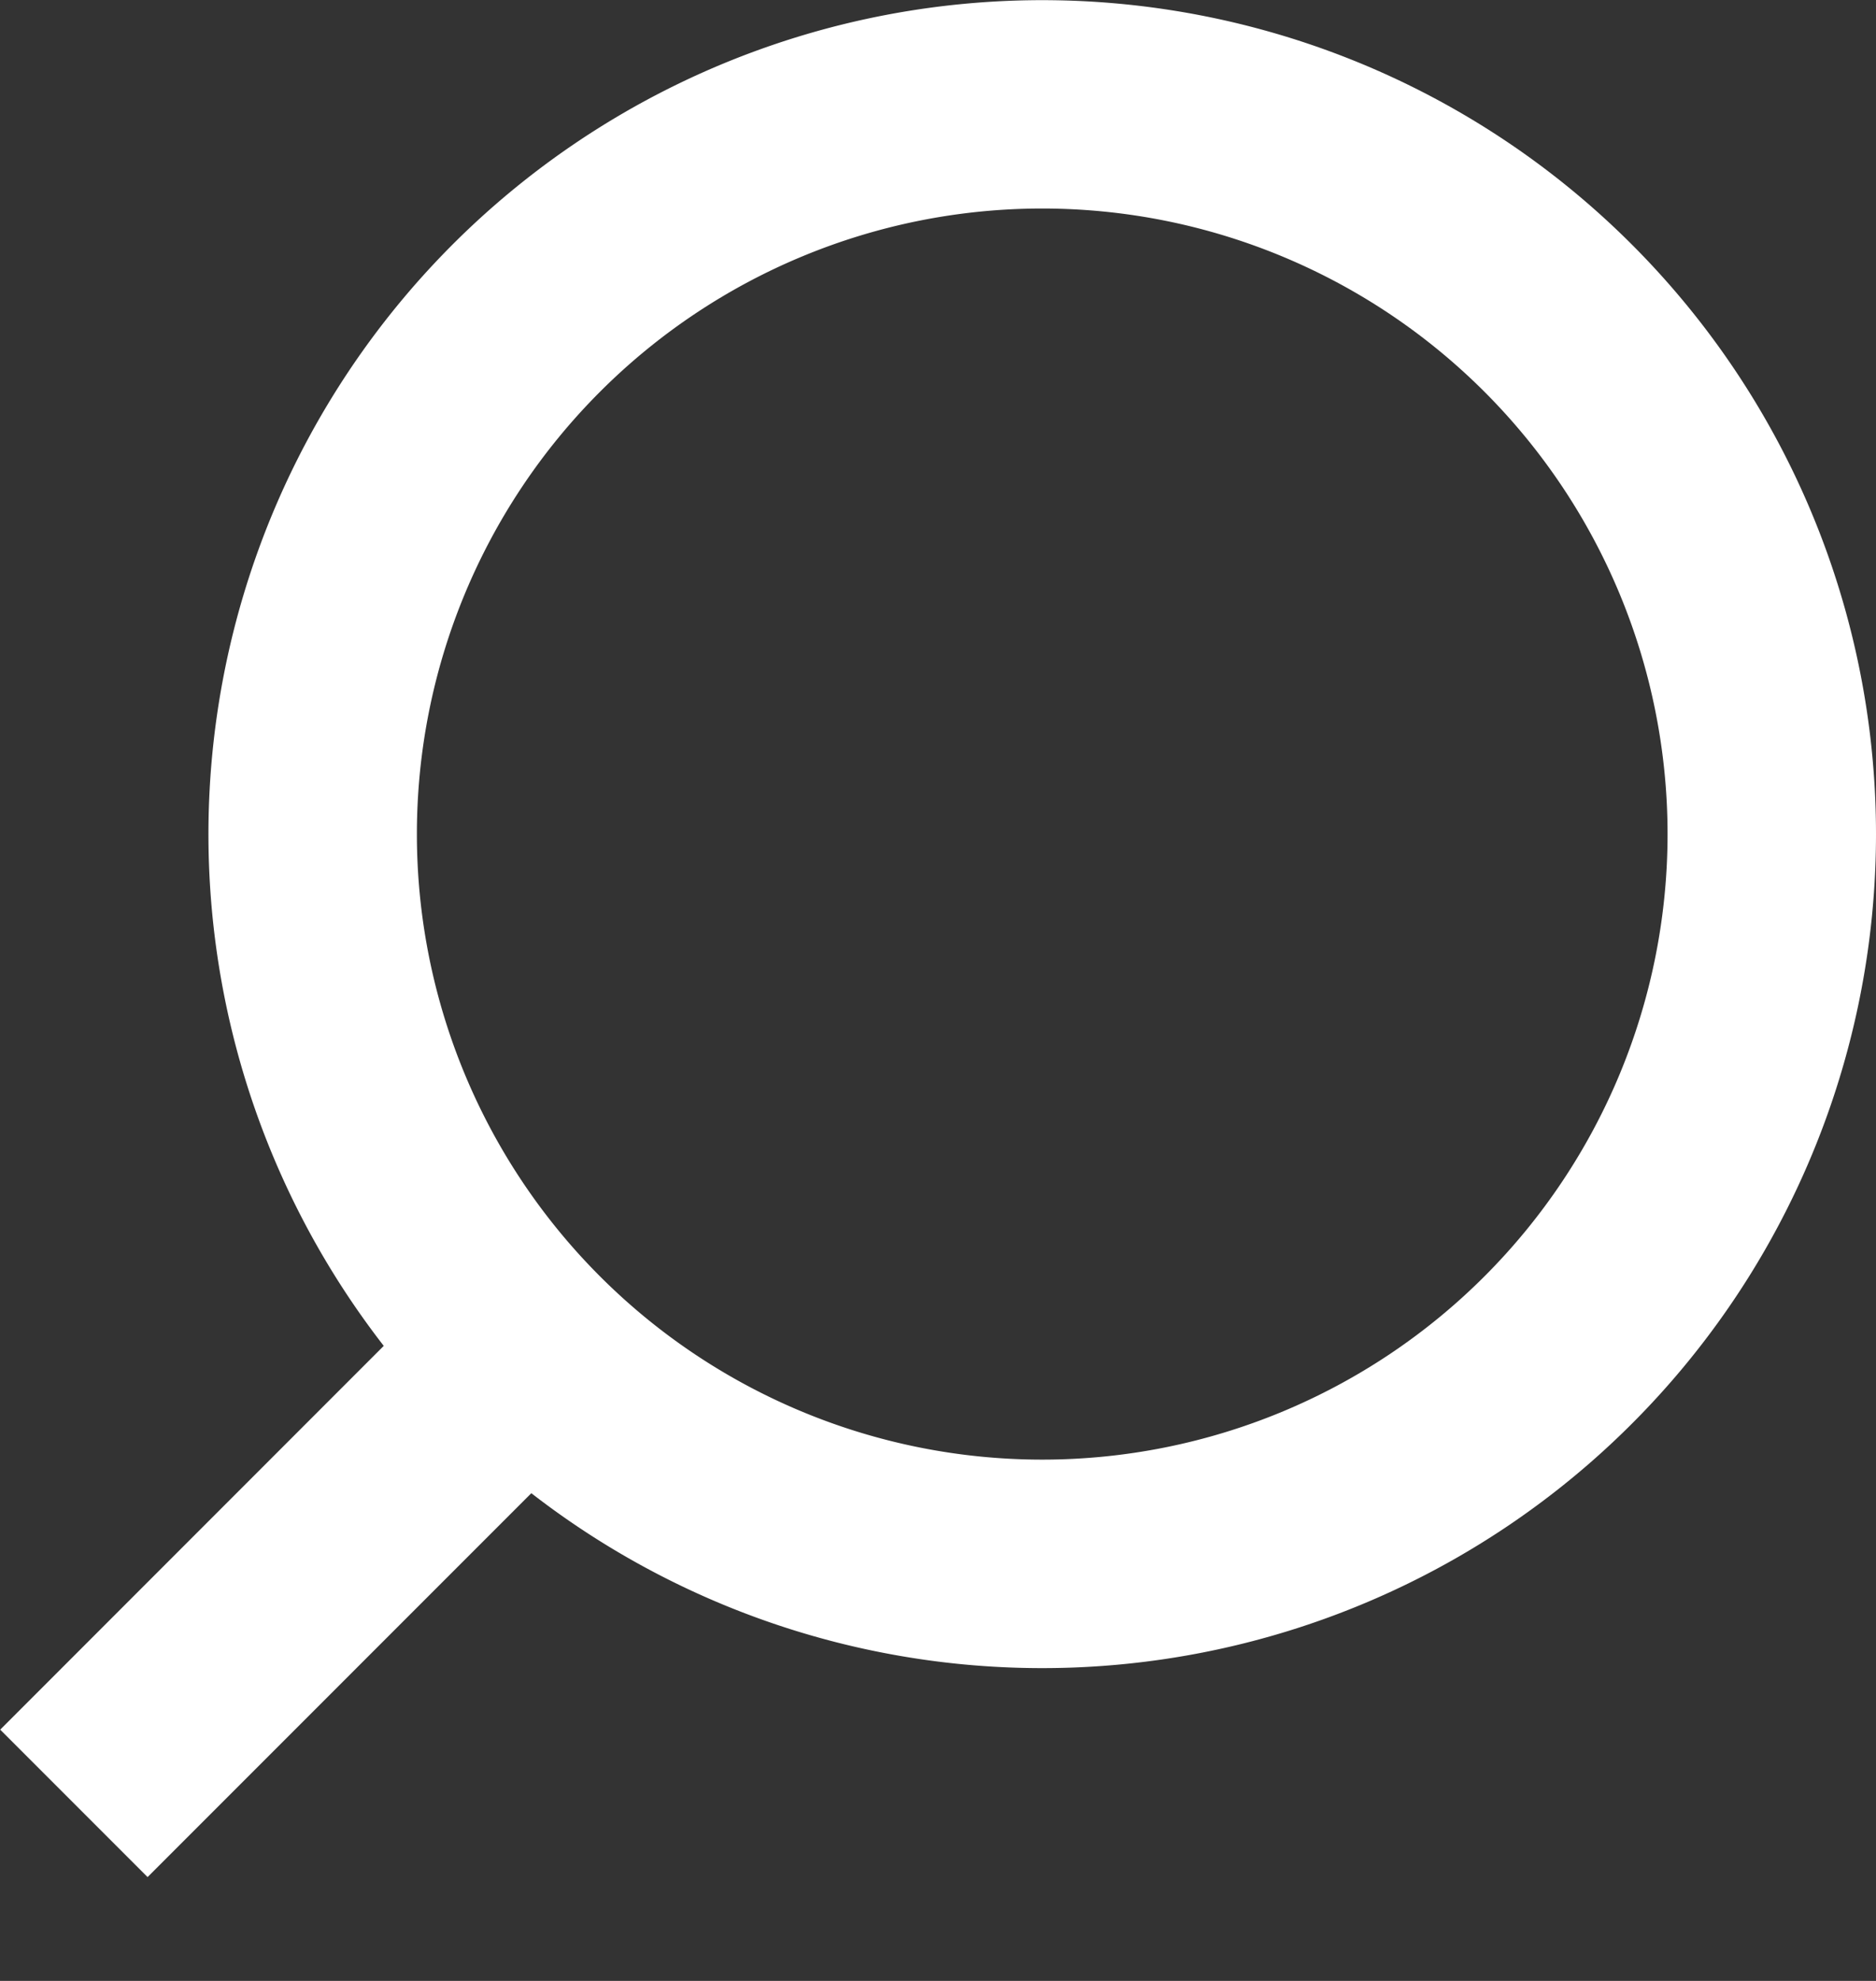 <svg width="18" height="19" viewBox="0 0 18 19" fill="none" xmlns="http://www.w3.org/2000/svg"><rect x="0" y="0" width="18" height="19" fill="#333333" stroke="none"/><path fill-rule="evenodd" clip-rule="evenodd" d="M16 8A6 6 0 1 1 4 8a6 6 0 0 1 12 0zm2 0a8 8 0 0 1-12.902 6.322l-3.682 3.682L.002 16.59l3.68-3.681A8 8 0 1 1 18 8z" fill="#fff"/></svg>